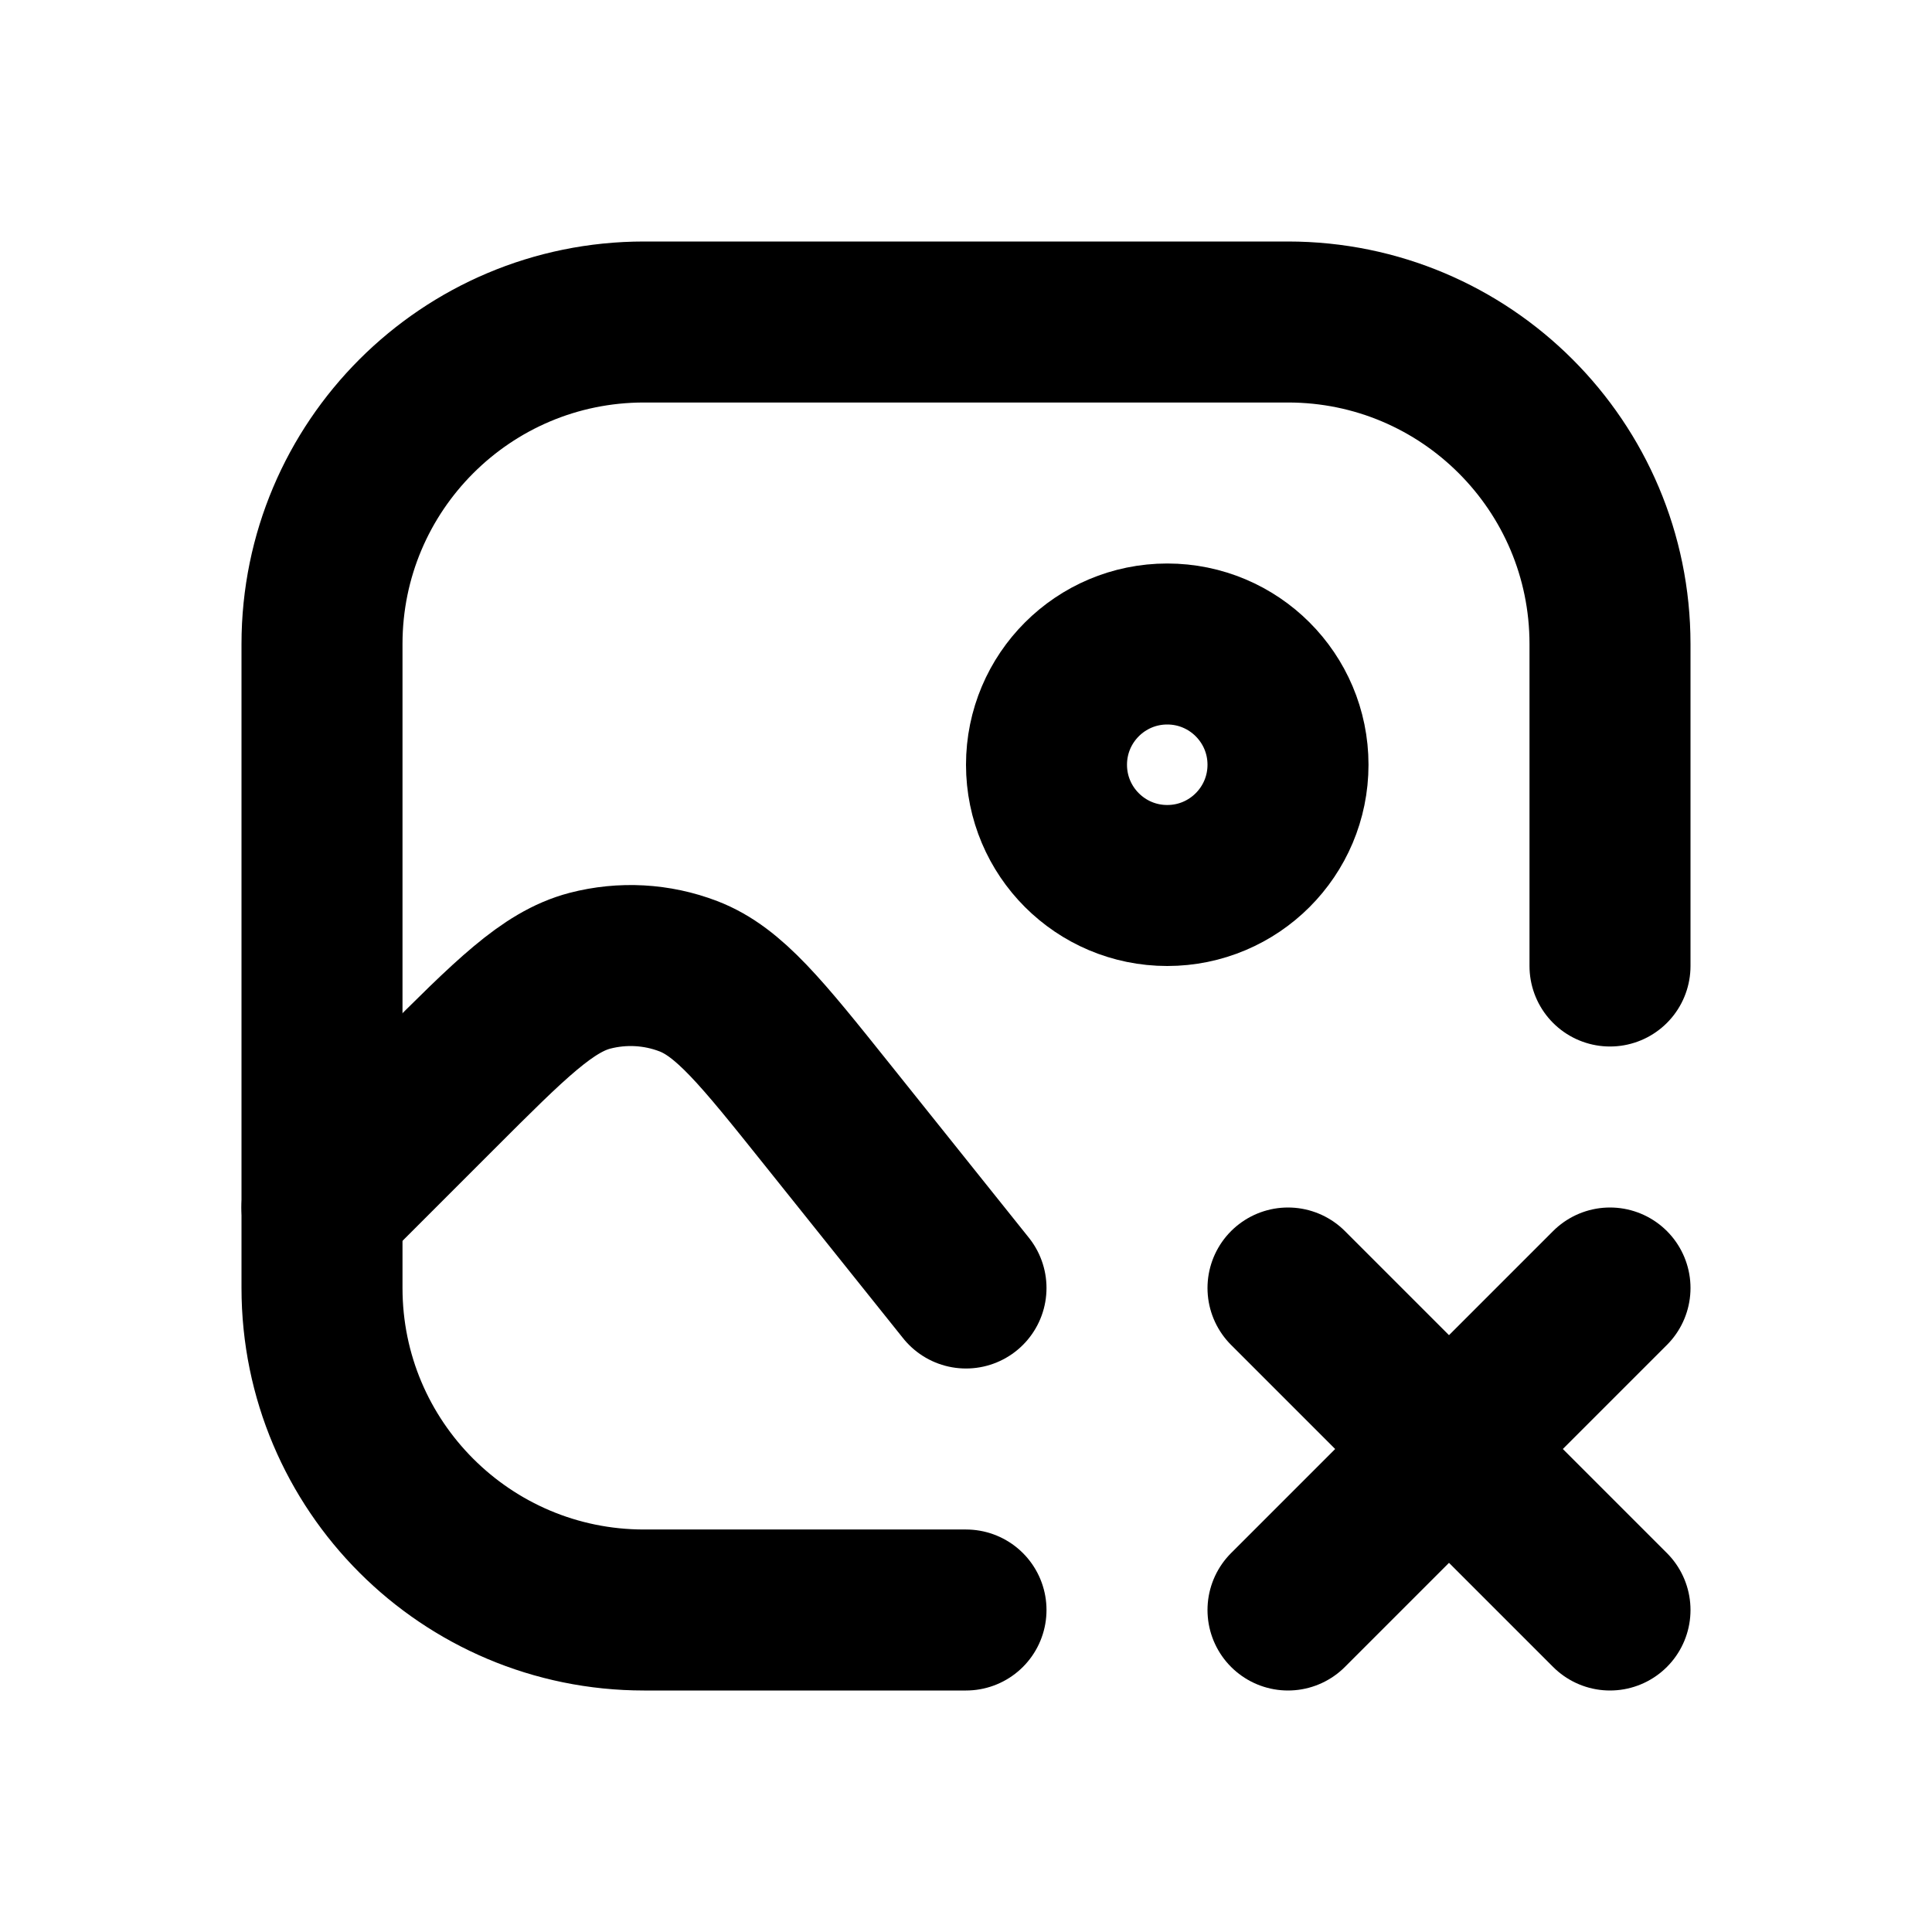 <svg width="24" height="24" viewBox="0 0 24 24" fill="none" xmlns="http://www.w3.org/2000/svg">
<path d="M12 20H8C5.791 20 4 18.209 4 16V8C4 5.791 5.791 4 8 4H16C18.209 4 20 5.791 20 8V12" stroke="black" stroke-width="2" stroke-linecap="round"/>
<path d="M12 16L10.275 13.844C9.463 12.829 9.057 12.321 8.551 12.127C8.16 11.977 7.733 11.954 7.328 12.059C6.803 12.197 6.344 12.656 5.425 13.575L4 15" stroke="black" stroke-width="2" stroke-linecap="round"/>
<circle cx="14.5" cy="9.5" r="1.5" stroke="black" stroke-width="2"/>
<path d="M20 16L16 20M16 16L20 20" stroke="black" stroke-width="2" stroke-linecap="round"/>
</svg>
